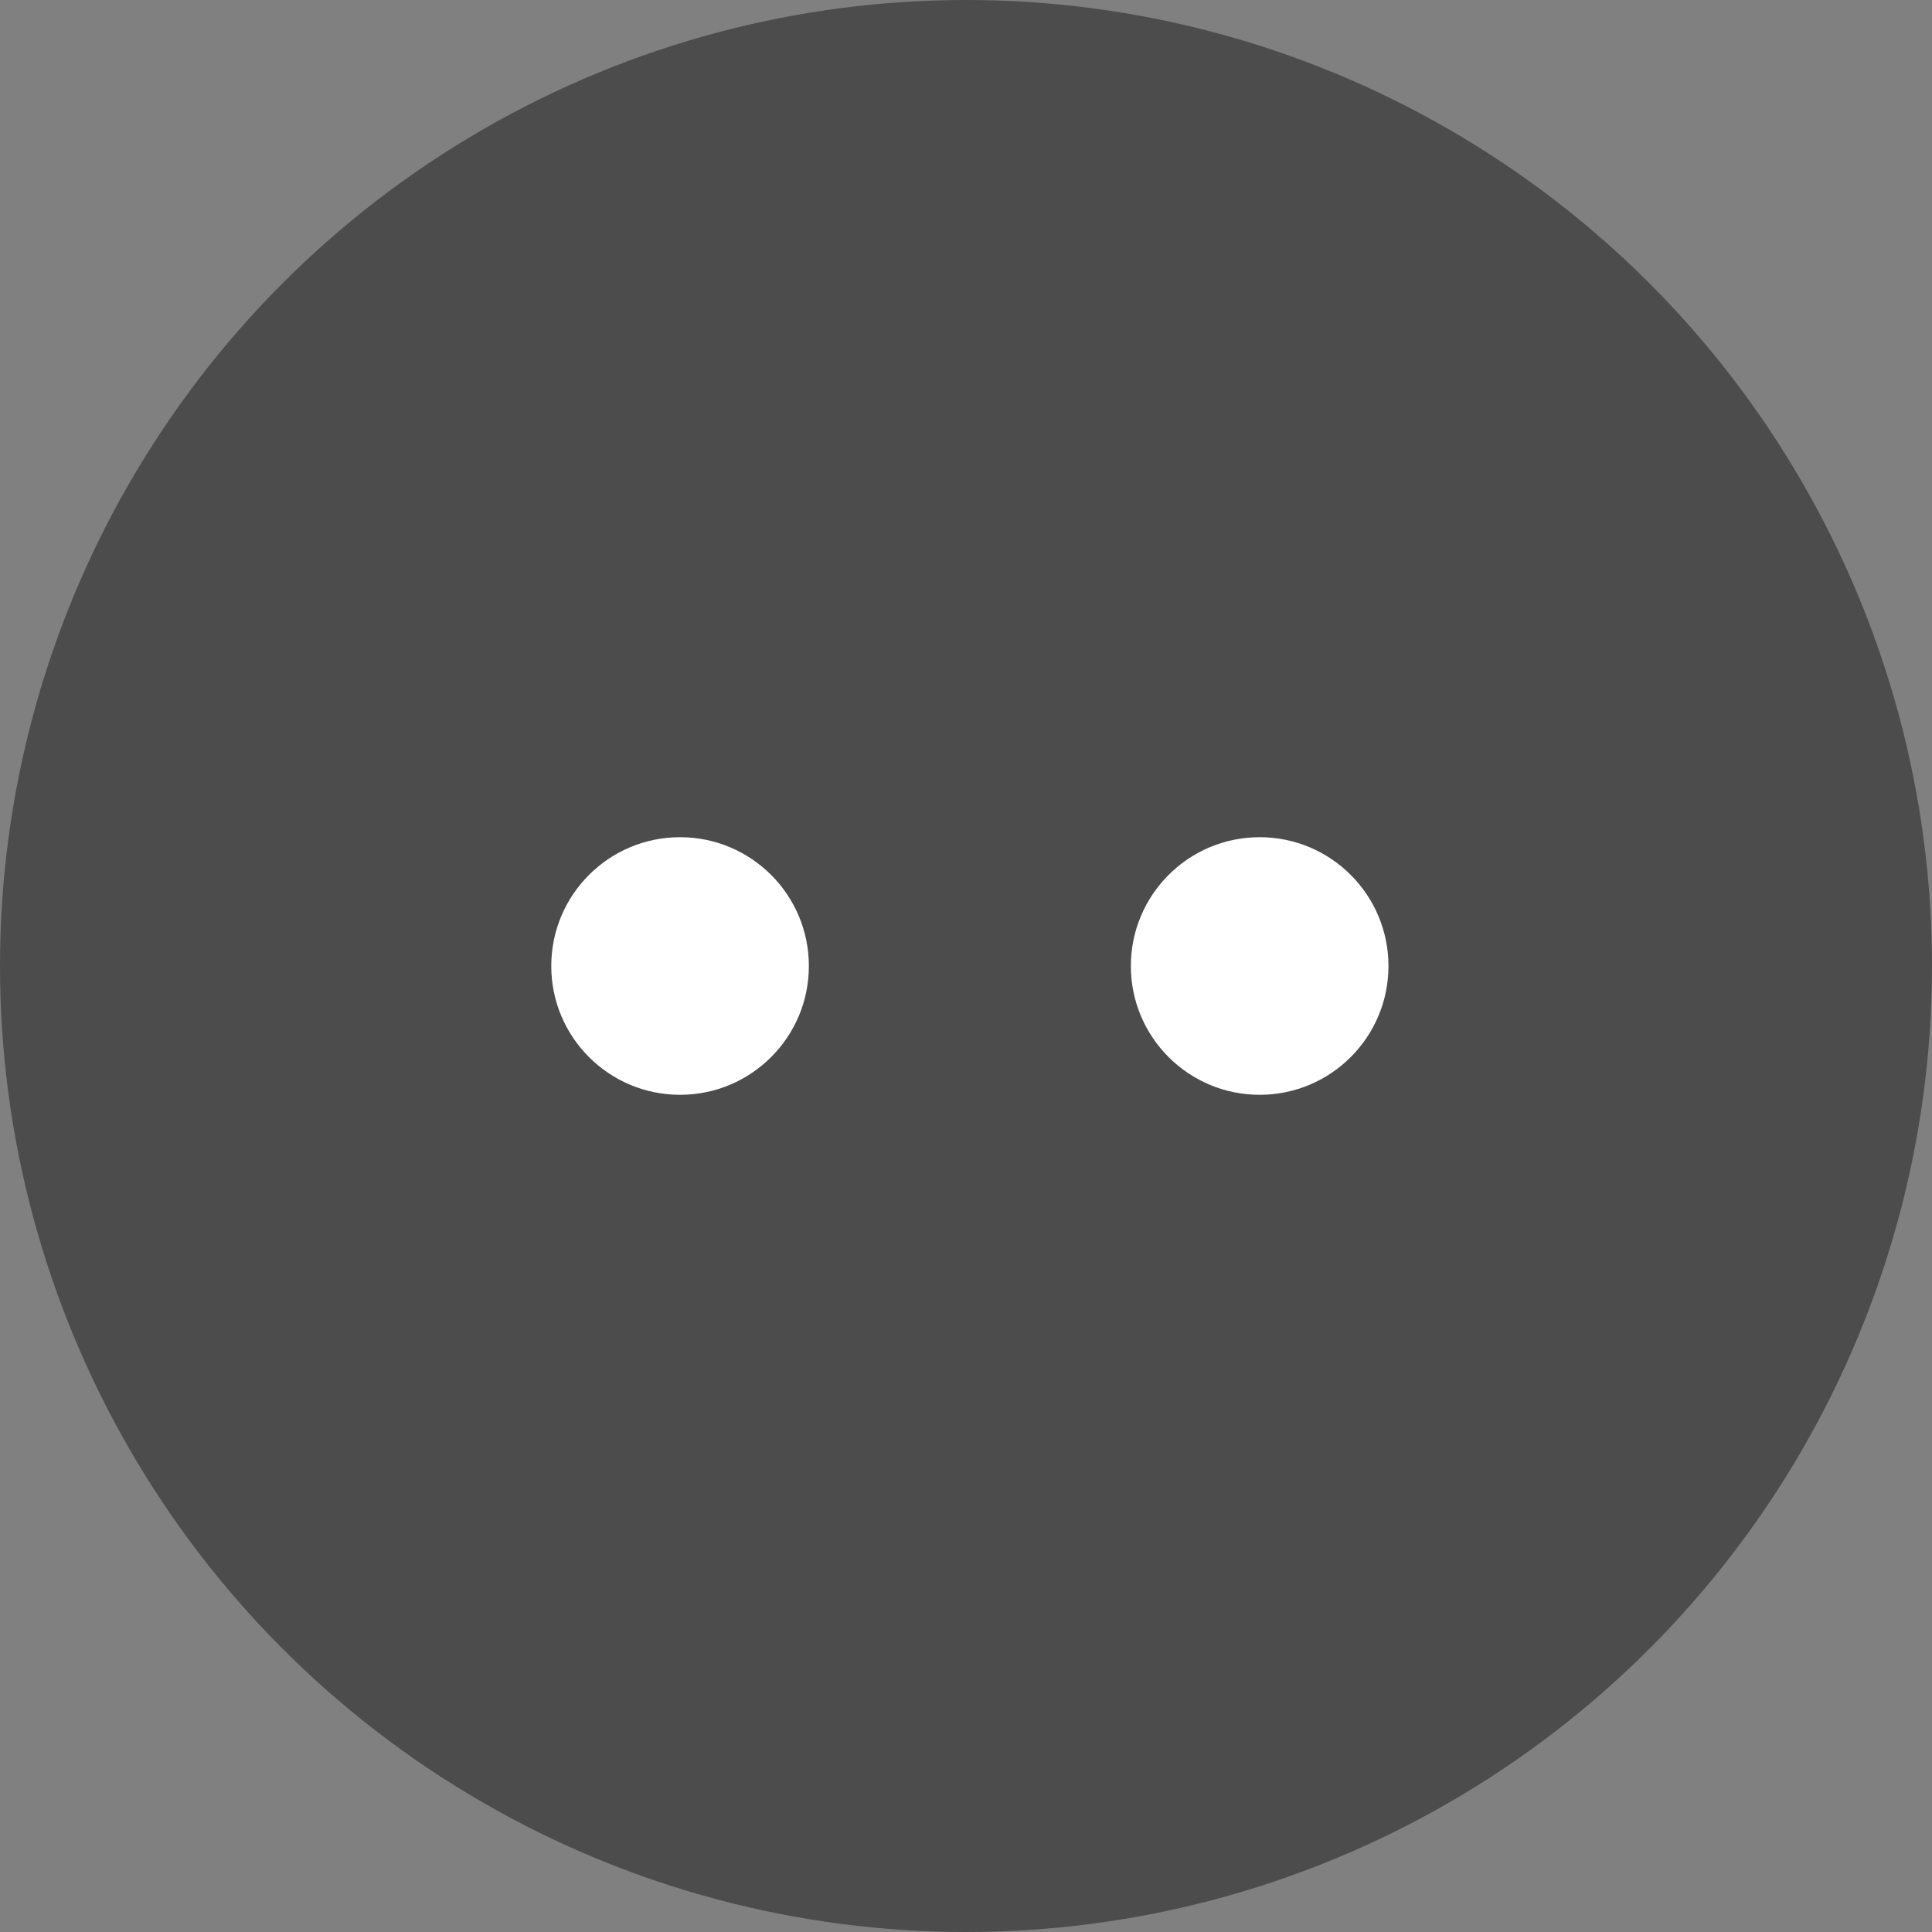 <svg xmlns="http://www.w3.org/2000/svg" width="15" height="15" viewBox="0 0 15 15">
    <rect x="0" y="0" width="15" height="15" fill="#808080" stroke="none"/>
    <g fill="none" fill-rule="evenodd">
        <circle cx="7.5" cy="7.5" r="7.5" fill="#4C4C4C"/>
        <g fill="#FFF" fill-rule="nonzero" transform="translate(3.78 6.5)">
            <circle cx="1.5" cy="1" r="1"/>
            <circle cx="6" cy="1" r="1"/>
        </g>
    </g>
</svg>
